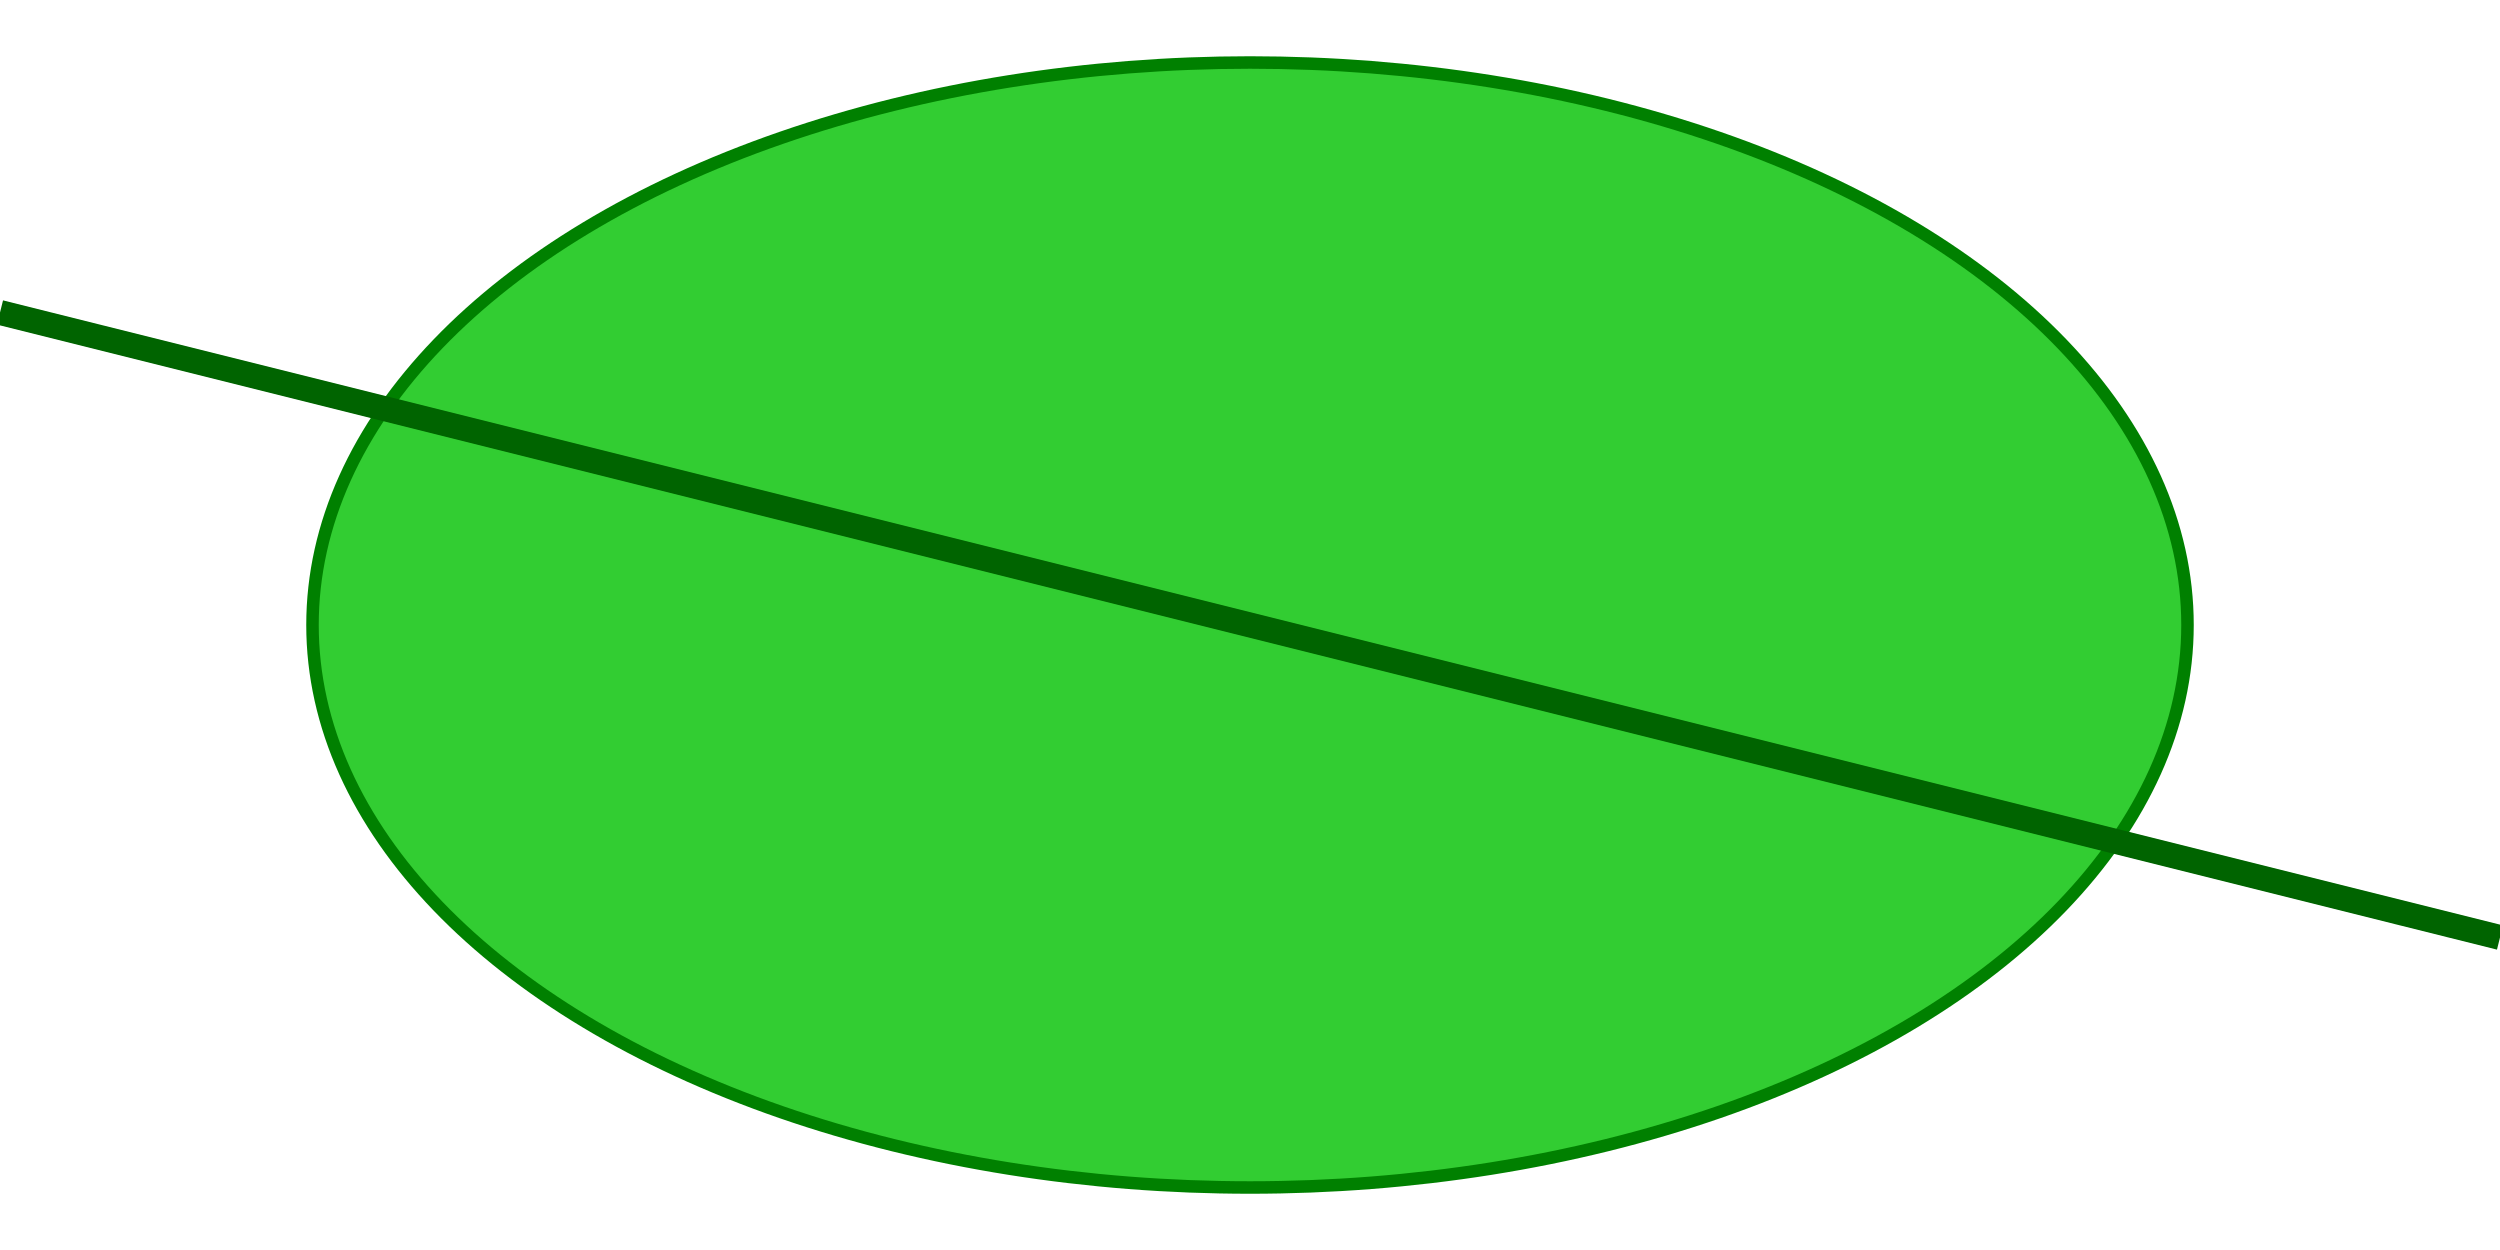 <svg width="400" height="200">
<ellipse cx="200" cy="100" rx="150" ry="90"
	style="fill:limegreen; stroke-width:2; stroke:green;" />
<line x1="0" y1="50" x2="400" y2="150"
	style="stroke:darkgreen; stroke-width:4;"/>
</svg>
	

